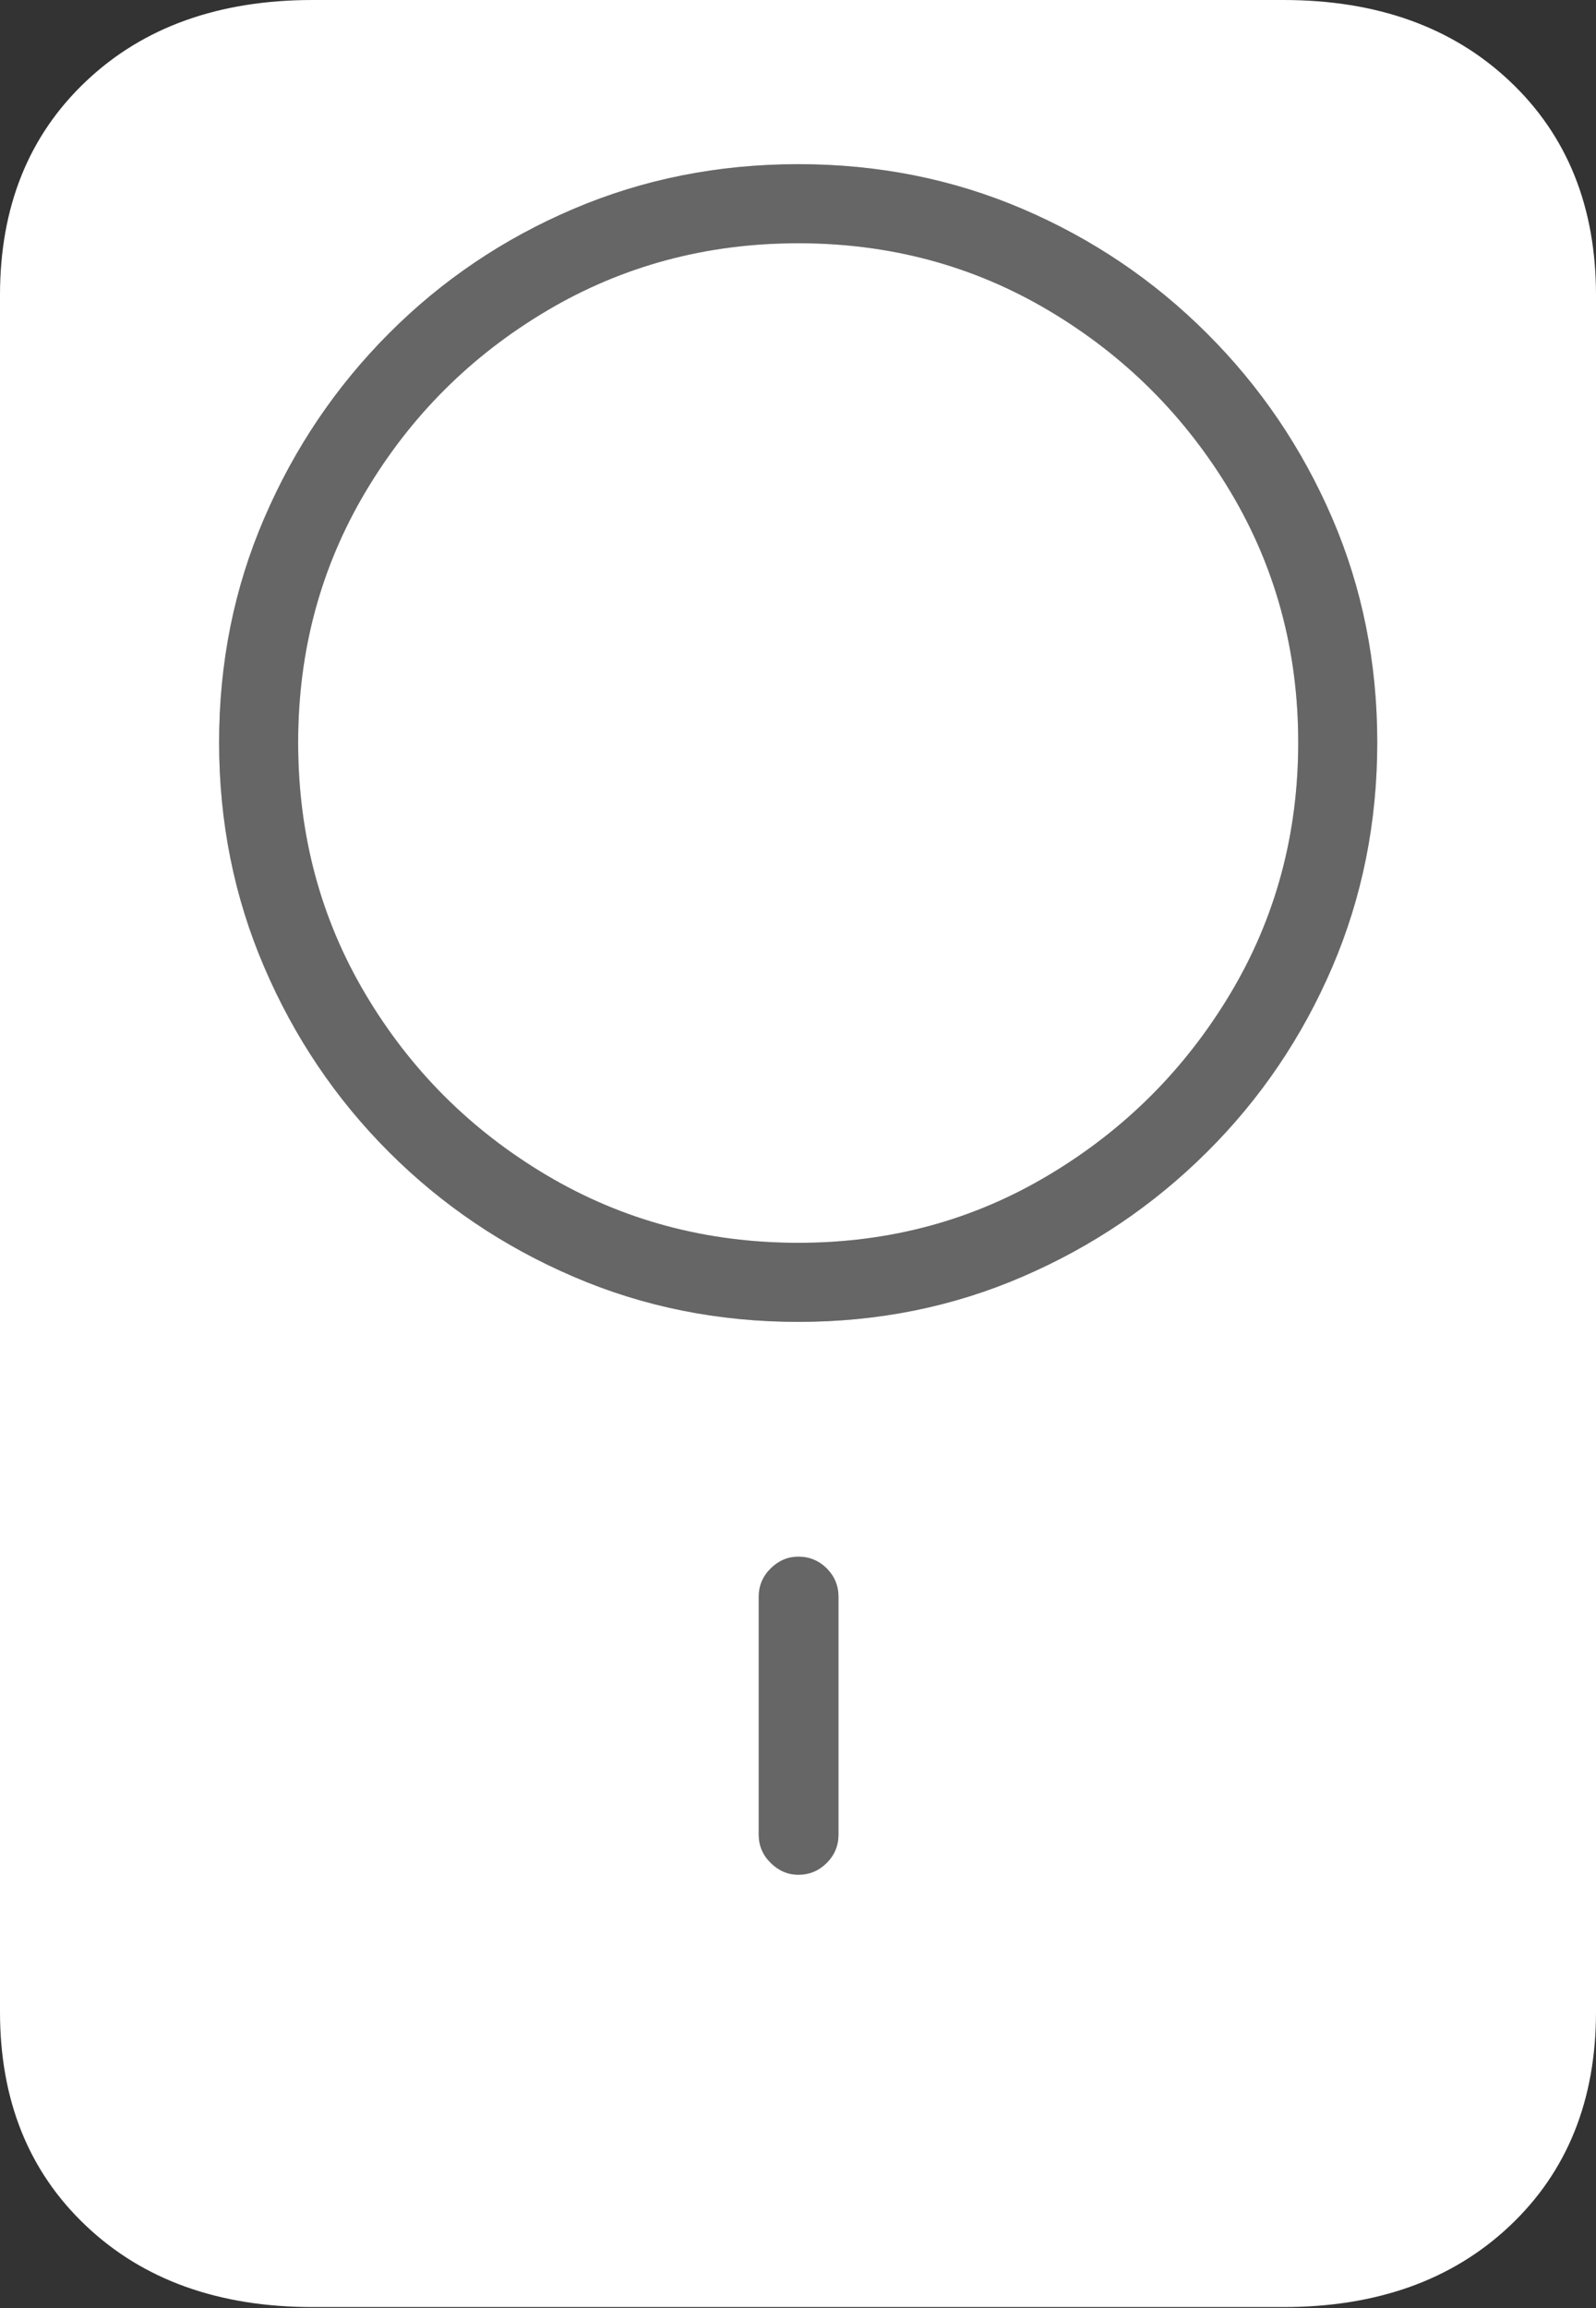 <?xml version="1.0" encoding="UTF-8"?>
<!--Generator: Apple Native CoreSVG 175-->
<!DOCTYPE svg
PUBLIC "-//W3C//DTD SVG 1.1//EN"
       "http://www.w3.org/Graphics/SVG/1.1/DTD/svg11.dtd">
<svg version="1.1" xmlns="http://www.w3.org/2000/svg" xmlns:xlink="http://www.w3.org/1999/xlink" width="13.206" height="19.093">
 <rect width="100%" height="100%" fill="#333333" stroke="none"/>
 <g>
  <rect height="19.093" opacity="0" width="13.206" x="0" y="0"/>
  <path d="M6.606 15.507Q6.476 15.507 6.377 15.409Q6.278 15.312 6.278 15.175L6.278 13.208Q6.278 13.071 6.377 12.973Q6.476 12.876 6.606 12.876Q6.743 12.876 6.841 12.973Q6.938 13.071 6.938 13.208L6.938 15.175Q6.938 15.312 6.841 15.409Q6.743 15.507 6.606 15.507ZM6.606 10.934Q5.613 10.934 4.745 10.56Q3.876 10.187 3.218 9.529Q2.56 8.871 2.187 8.001Q1.813 7.131 1.813 6.141Q1.813 5.151 2.187 4.285Q2.56 3.418 3.218 2.758Q3.876 2.098 4.745 1.728Q5.613 1.358 6.606 1.358Q7.596 1.358 8.461 1.728Q9.326 2.098 9.987 2.758Q10.649 3.418 11.023 4.285Q11.396 5.151 11.396 6.141Q11.396 7.131 11.023 8.001Q10.649 8.871 9.987 9.529Q9.326 10.187 8.461 10.56Q7.596 10.934 6.606 10.934ZM6.606 10.28Q7.742 10.28 8.68 9.718Q9.619 9.157 10.181 8.218Q10.742 7.28 10.742 6.141Q10.742 5.005 10.181 4.067Q9.619 3.128 8.68 2.57Q7.742 2.012 6.606 2.012Q5.467 2.012 4.525 2.57Q3.583 3.128 3.025 4.067Q2.467 5.005 2.467 6.141Q2.467 7.287 3.025 8.225Q3.583 9.164 4.525 9.722Q5.467 10.28 6.606 10.28Z" fill="rgba(255,255,255,0.25)"/>
  <path d="M2.588 19.083L10.618 19.083Q11.782 19.083 12.494 18.41Q13.206 17.737 13.206 16.641L13.206 2.442Q13.206 1.346 12.494 0.673Q11.782 0 10.618 0L2.588 0Q1.421 0 0.711 0.673Q0 1.346 0 2.442L0 16.641Q0 17.737 0.711 18.41Q1.421 19.083 2.588 19.083ZM6.606 15.507Q6.476 15.507 6.377 15.409Q6.278 15.312 6.278 15.175L6.278 13.208Q6.278 13.071 6.377 12.973Q6.476 12.876 6.606 12.876Q6.743 12.876 6.841 12.973Q6.938 13.071 6.938 13.208L6.938 15.175Q6.938 15.312 6.841 15.409Q6.743 15.507 6.606 15.507ZM6.606 10.934Q5.613 10.934 4.745 10.56Q3.876 10.187 3.218 9.529Q2.56 8.871 2.187 8.001Q1.813 7.131 1.813 6.141Q1.813 5.151 2.187 4.285Q2.56 3.418 3.218 2.758Q3.876 2.098 4.745 1.728Q5.613 1.358 6.606 1.358Q7.596 1.358 8.461 1.728Q9.326 2.098 9.987 2.758Q10.649 3.418 11.023 4.285Q11.396 5.151 11.396 6.141Q11.396 7.131 11.023 8.001Q10.649 8.871 9.987 9.529Q9.326 10.187 8.461 10.56Q7.596 10.934 6.606 10.934ZM6.606 10.28Q7.742 10.28 8.68 9.718Q9.619 9.157 10.181 8.218Q10.742 7.28 10.742 6.141Q10.742 5.005 10.181 4.067Q9.619 3.128 8.68 2.57Q7.742 2.012 6.606 2.012Q5.467 2.012 4.525 2.57Q3.583 3.128 3.025 4.067Q2.467 5.005 2.467 6.141Q2.467 7.287 3.025 8.225Q3.583 9.164 4.525 9.722Q5.467 10.28 6.606 10.28Z" fill="#ffffff"/>
 </g>
</svg>
